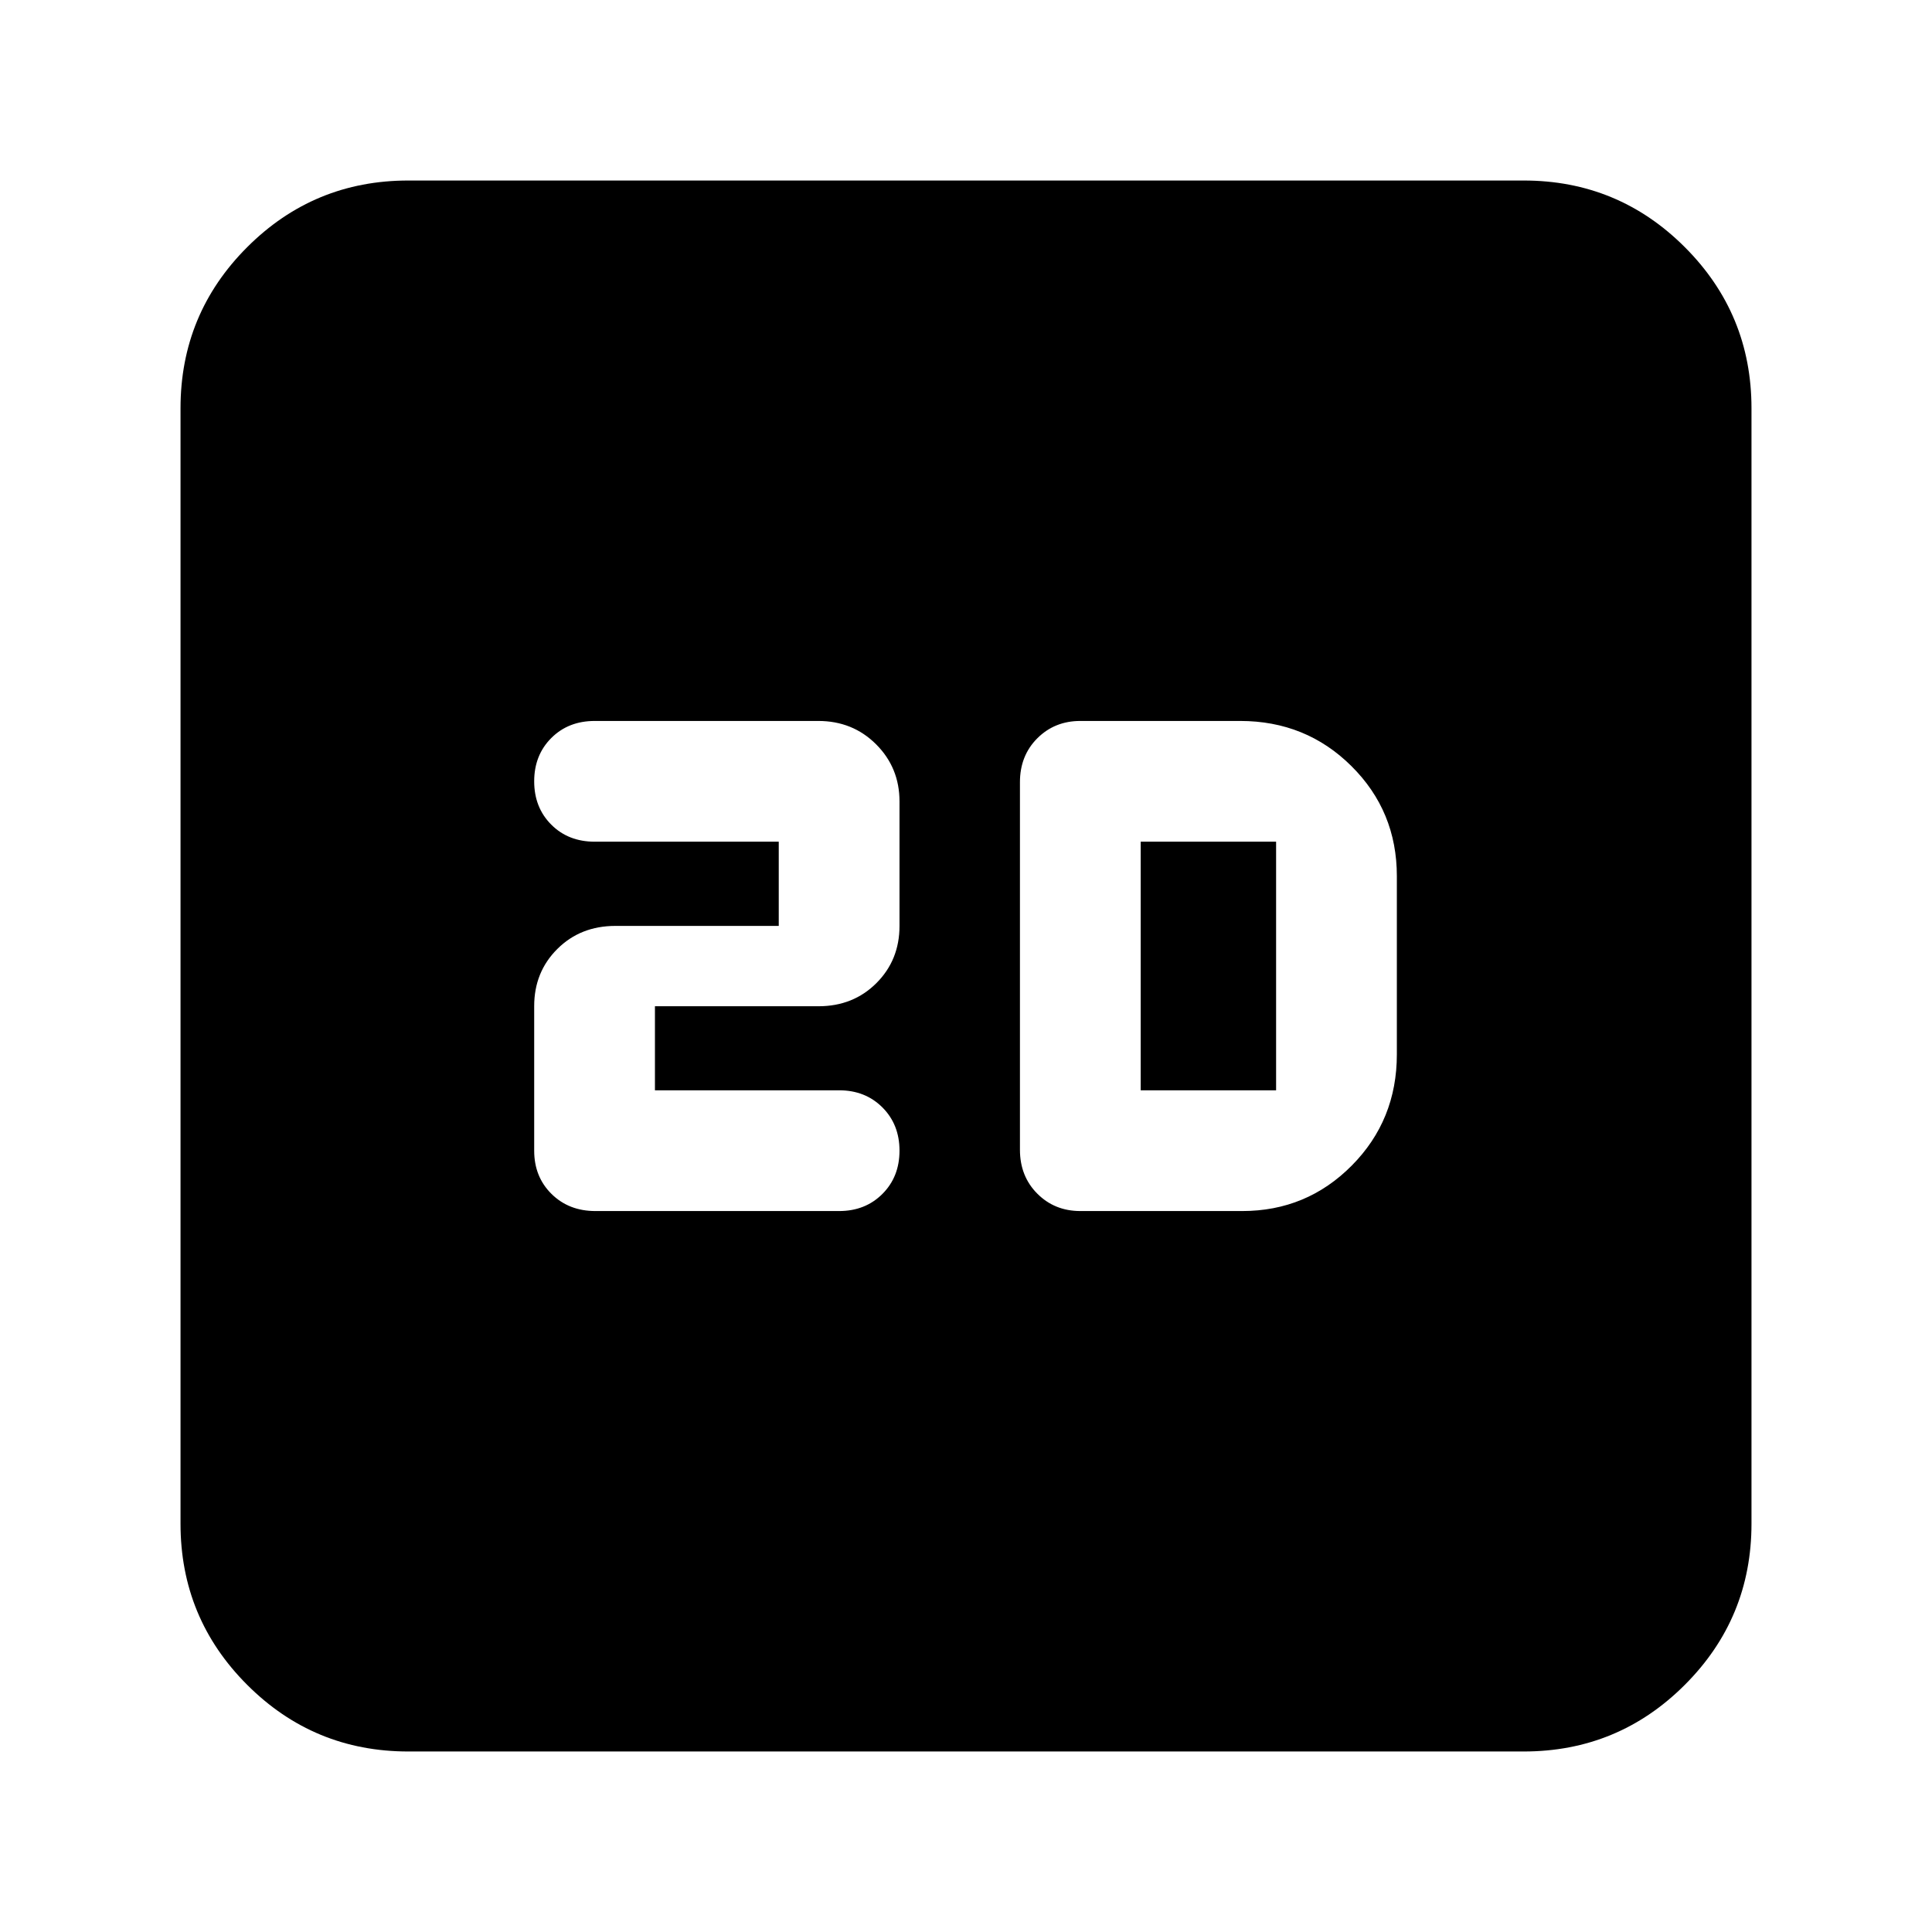 <svg xmlns="http://www.w3.org/2000/svg" height="24" viewBox="0 -960 960 960" width="24"><path d="M325.435-418.239V-460h81.255q17.267 0 28.767-11.473 11.5-11.472 11.5-28.431v-61.857q0-16.761-11.611-28.38-11.611-11.62-28.774-11.62H295.515q-13.125 0-21.603 8.5-8.477 8.5-8.477 21.5t8.466 21.5q8.466 8.5 21.667 8.5h91.389v41.841h-81.172q-17.35 0-28.85 11.454t-11.5 28.386v71.841q0 13 8.613 21.5t21.787 8.5h121.122q13 0 21.5-8.5t8.5-21.5q0-13-8.5-21.5t-21.5-8.5h-91.522Zm211.369 60h80.435q32.02 0 54.434-22.586 22.414-22.586 22.414-55.262v-88.587q0-32.259-22.586-54.673t-55.262-22.414h-79.435q-12.761 0-21.38 8.624-8.62 8.623-8.62 21.812v182.614q0 13.189 8.62 21.83 8.619 8.642 21.38 8.642Zm30-60v-123.522h67.283v123.522h-67.283ZM202.87-89.696q-46.93 0-80.052-33.122-33.122-33.122-33.122-80.052v-554.26q0-46.93 33.122-80.052 33.122-33.122 80.052-33.122h554.26q46.93 0 80.052 33.122 33.122 33.122 33.122 80.052v554.26q0 46.93-33.122 80.052-33.122 33.122-80.052 33.122H202.87Z"/></svg>